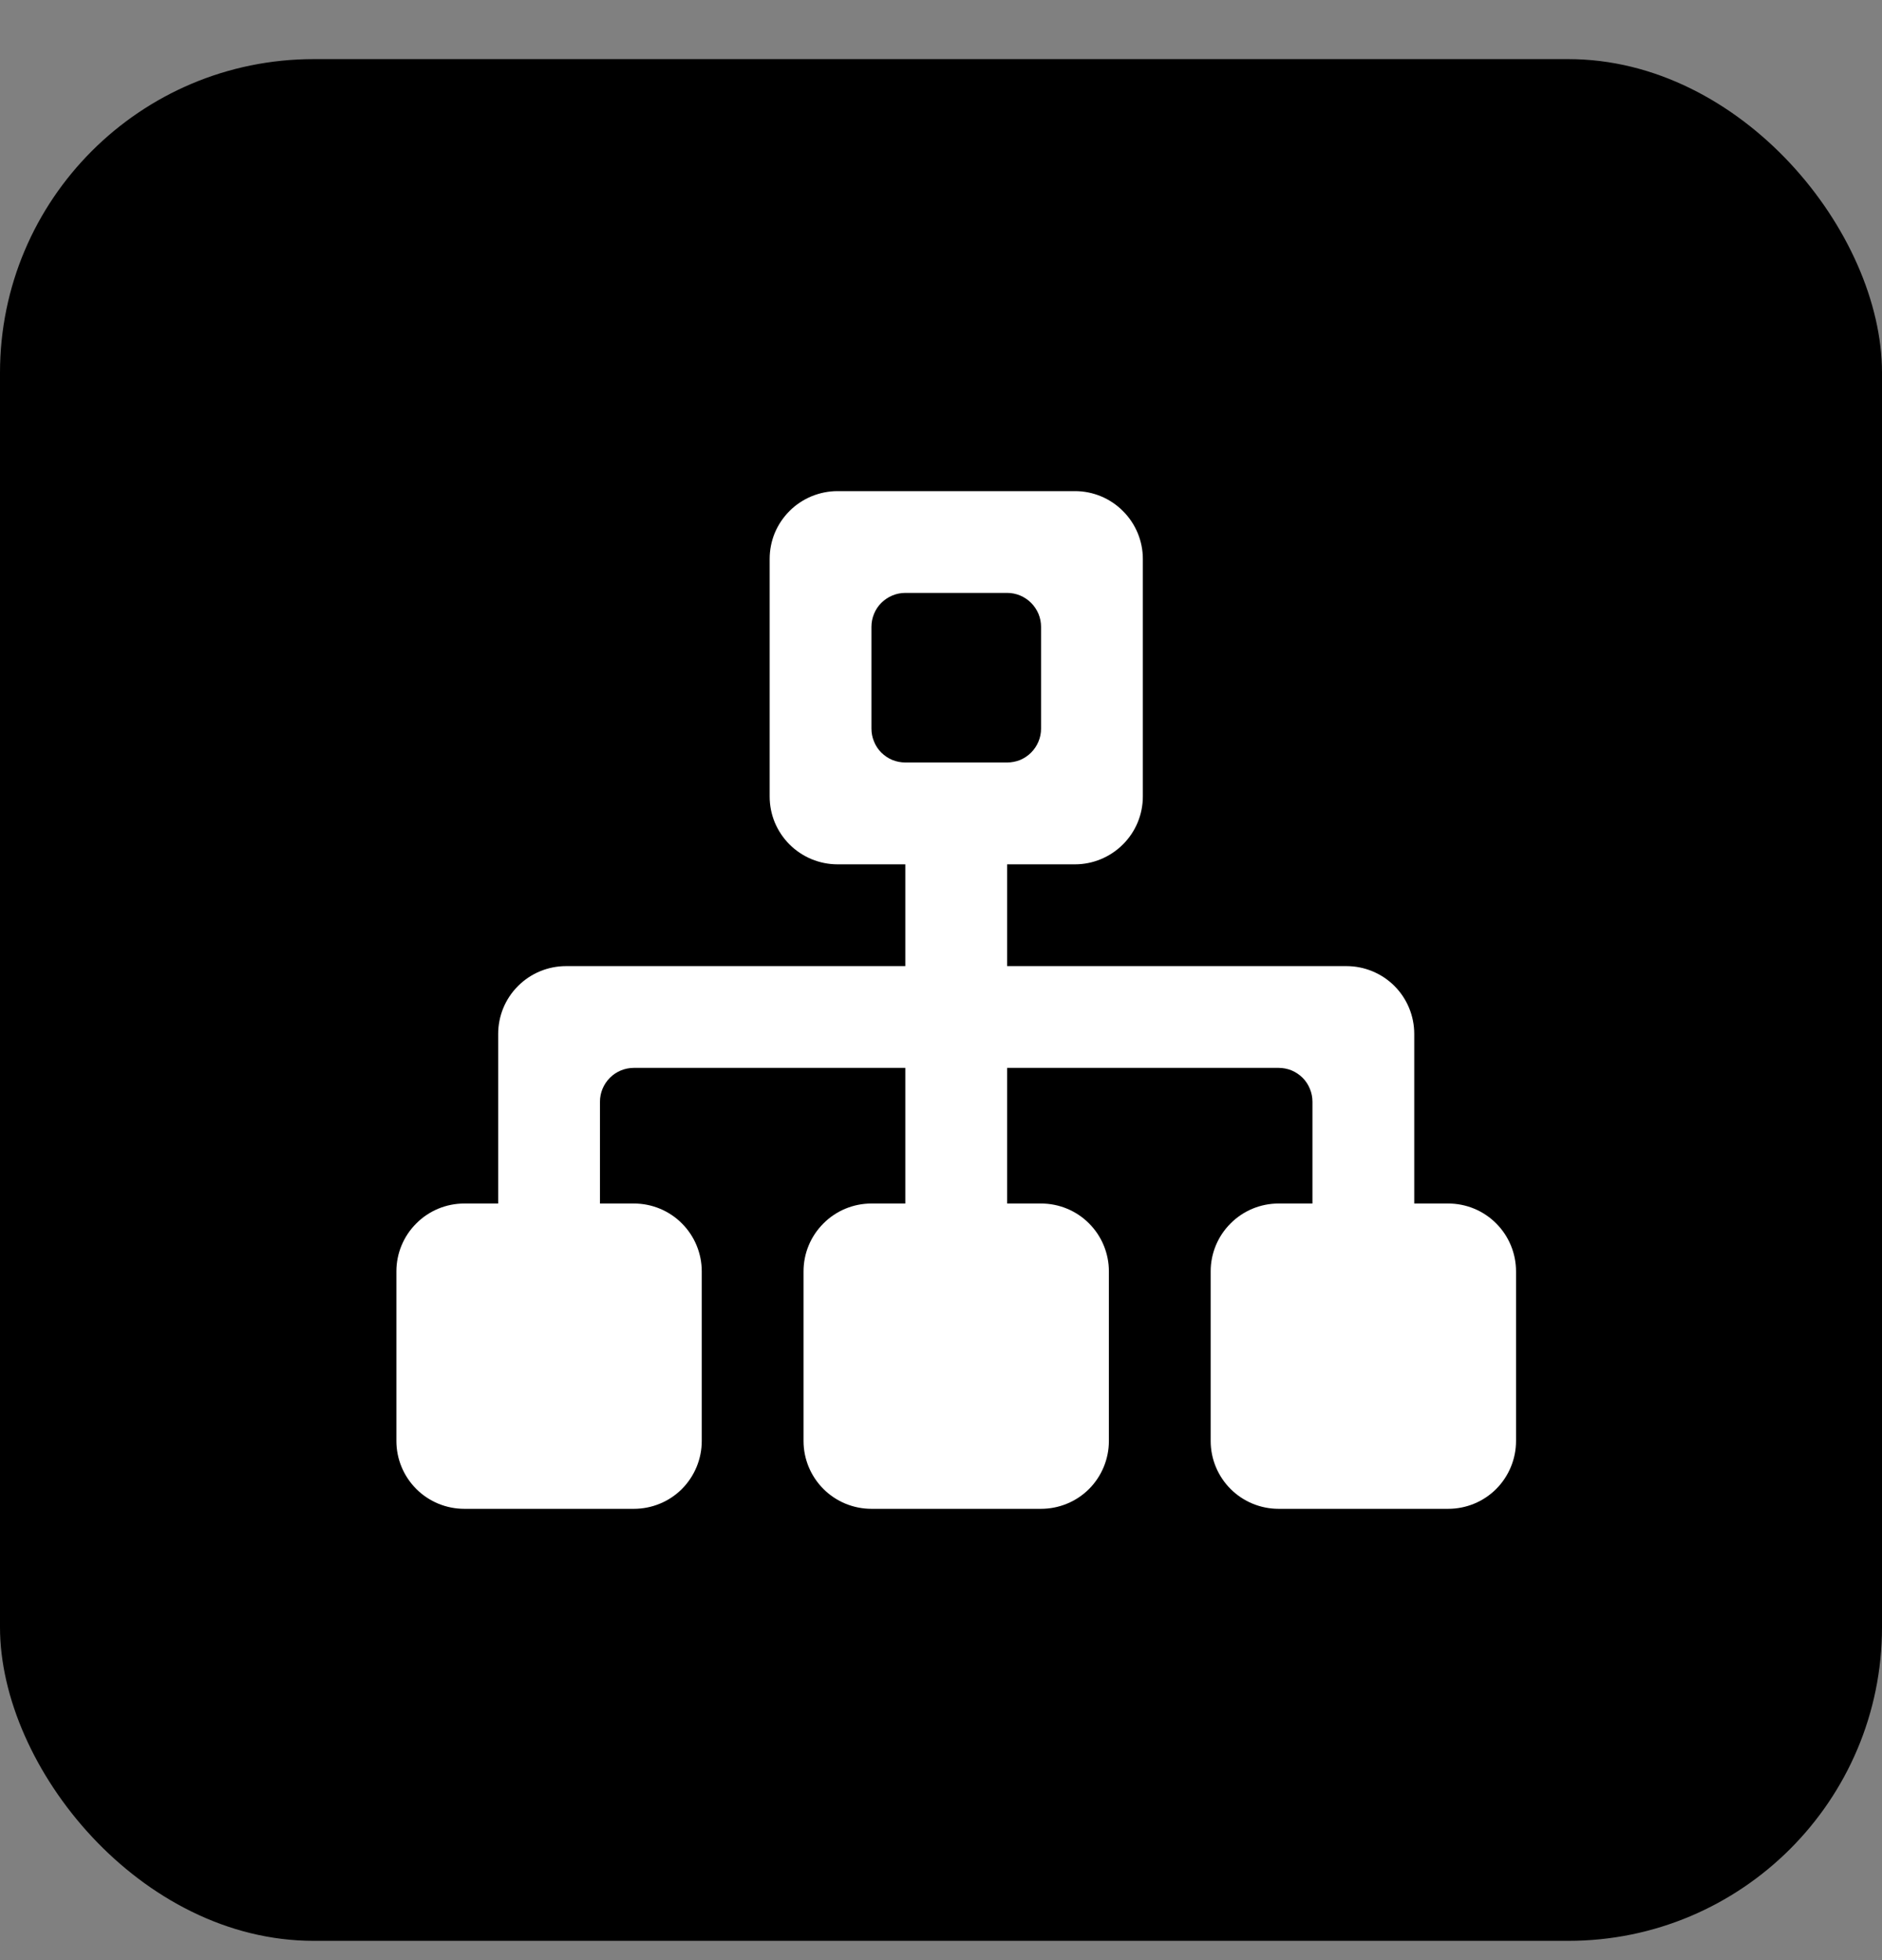 <svg width="24" height="25" viewBox="0 0 24 25" fill="none" xmlns="http://www.w3.org/2000/svg">
  <rect x="0" y="0" width="24" height="25" fill="#808080" stroke="none"/>
  <rect y="0.754" width="24" height="24" rx="4" fill="url(#paint0_linear_1996_28753)" style="" />
  <path
    d="M16.737 14.052V15.35H16.305C16.075 15.35 15.855 15.441 15.693 15.604C15.53 15.766 15.439 15.986 15.439 16.215V18.379C15.439 18.608 15.53 18.828 15.693 18.991C15.855 19.153 16.075 19.244 16.305 19.244H18.468C18.698 19.244 18.918 19.153 19.08 18.991C19.242 18.828 19.333 18.608 19.333 18.379V16.215C19.333 15.986 19.242 15.766 19.08 15.604C18.918 15.441 18.698 15.35 18.468 15.35H18.035V13.187C18.035 12.957 17.944 12.737 17.782 12.575C17.62 12.413 17.399 12.322 17.17 12.322H12.843V11.024H13.709C13.938 11.024 14.158 10.932 14.32 10.77C14.483 10.608 14.574 10.388 14.574 10.158V7.129C14.574 6.9 14.483 6.68 14.32 6.518C14.158 6.355 13.938 6.264 13.709 6.264H10.68C10.566 6.264 10.454 6.287 10.349 6.33C10.244 6.374 10.148 6.437 10.068 6.518C9.988 6.598 9.924 6.693 9.88 6.798C9.837 6.903 9.815 7.016 9.815 7.129V10.158C9.815 10.272 9.837 10.384 9.88 10.489C9.924 10.594 9.988 10.69 10.068 10.77C10.148 10.85 10.244 10.914 10.349 10.958C10.454 11.001 10.566 11.024 10.68 11.024H11.545V12.322H7.219C6.989 12.322 6.769 12.413 6.607 12.575C6.444 12.737 6.353 12.957 6.353 13.187V15.35H5.921C5.691 15.35 5.471 15.441 5.309 15.604C5.146 15.766 5.055 15.986 5.055 16.215V18.379C5.055 18.608 5.146 18.828 5.309 18.991C5.471 19.153 5.691 19.244 5.921 19.244H8.084C8.313 19.244 8.534 19.153 8.696 18.991C8.858 18.828 8.949 18.608 8.949 18.379V16.215C8.949 15.986 8.858 15.766 8.696 15.604C8.534 15.441 8.313 15.35 8.084 15.35H7.651V14.052C7.651 13.937 7.697 13.827 7.778 13.746C7.859 13.665 7.969 13.62 8.084 13.62H11.545V15.35H11.113C10.883 15.35 10.663 15.441 10.501 15.604C10.338 15.766 10.247 15.986 10.247 16.215V18.379C10.247 18.608 10.338 18.828 10.501 18.991C10.663 19.153 10.883 19.244 11.113 19.244H13.276C13.505 19.244 13.726 19.153 13.888 18.991C14.05 18.828 14.141 18.608 14.141 18.379V16.215C14.141 15.986 14.05 15.766 13.888 15.604C13.726 15.441 13.505 15.35 13.276 15.35H12.843V13.62H16.305C16.361 13.62 16.418 13.631 16.47 13.652C16.523 13.674 16.57 13.706 16.611 13.746C16.651 13.786 16.683 13.834 16.704 13.887C16.726 13.939 16.737 13.995 16.737 14.052ZM11.38 7.595C11.432 7.573 11.489 7.562 11.545 7.562H12.843C12.9 7.562 12.956 7.573 13.009 7.595C13.061 7.617 13.109 7.649 13.149 7.689C13.189 7.729 13.221 7.777 13.243 7.829C13.265 7.882 13.276 7.938 13.276 7.995V9.293C13.276 9.35 13.265 9.406 13.243 9.458C13.221 9.511 13.189 9.559 13.149 9.599C13.109 9.639 13.061 9.671 13.009 9.693C12.956 9.714 12.9 9.725 12.843 9.725H11.545C11.489 9.725 11.432 9.714 11.38 9.693C11.327 9.671 11.28 9.639 11.239 9.599C11.199 9.559 11.167 9.511 11.146 9.458C11.124 9.406 11.113 9.35 11.113 9.293V7.995C11.113 7.938 11.124 7.882 11.146 7.829C11.167 7.777 11.199 7.729 11.239 7.689C11.28 7.649 11.327 7.617 11.38 7.595Z"
    fill="white" style="fill:white;fill-opacity:1;" />
  <defs>
    <linearGradient id="paint0_linear_1996_28753" x1="0" y1="0.754" x2="24" y2="24.754"
      gradientUnits="userSpaceOnUse">
      <stop stop-color="#0060FF"
        style="stop-color:#0060FF;stop-color:color(display-p3 0 0.378 1);stop-opacity:1;" />
      <stop offset="1" stop-color="#0092FB"
        style="stop-color:#0092FB;stop-color:color(display-p3 0 0.571 0.985);stop-opacity:1;" />
    </linearGradient>
  </defs>
</svg>
